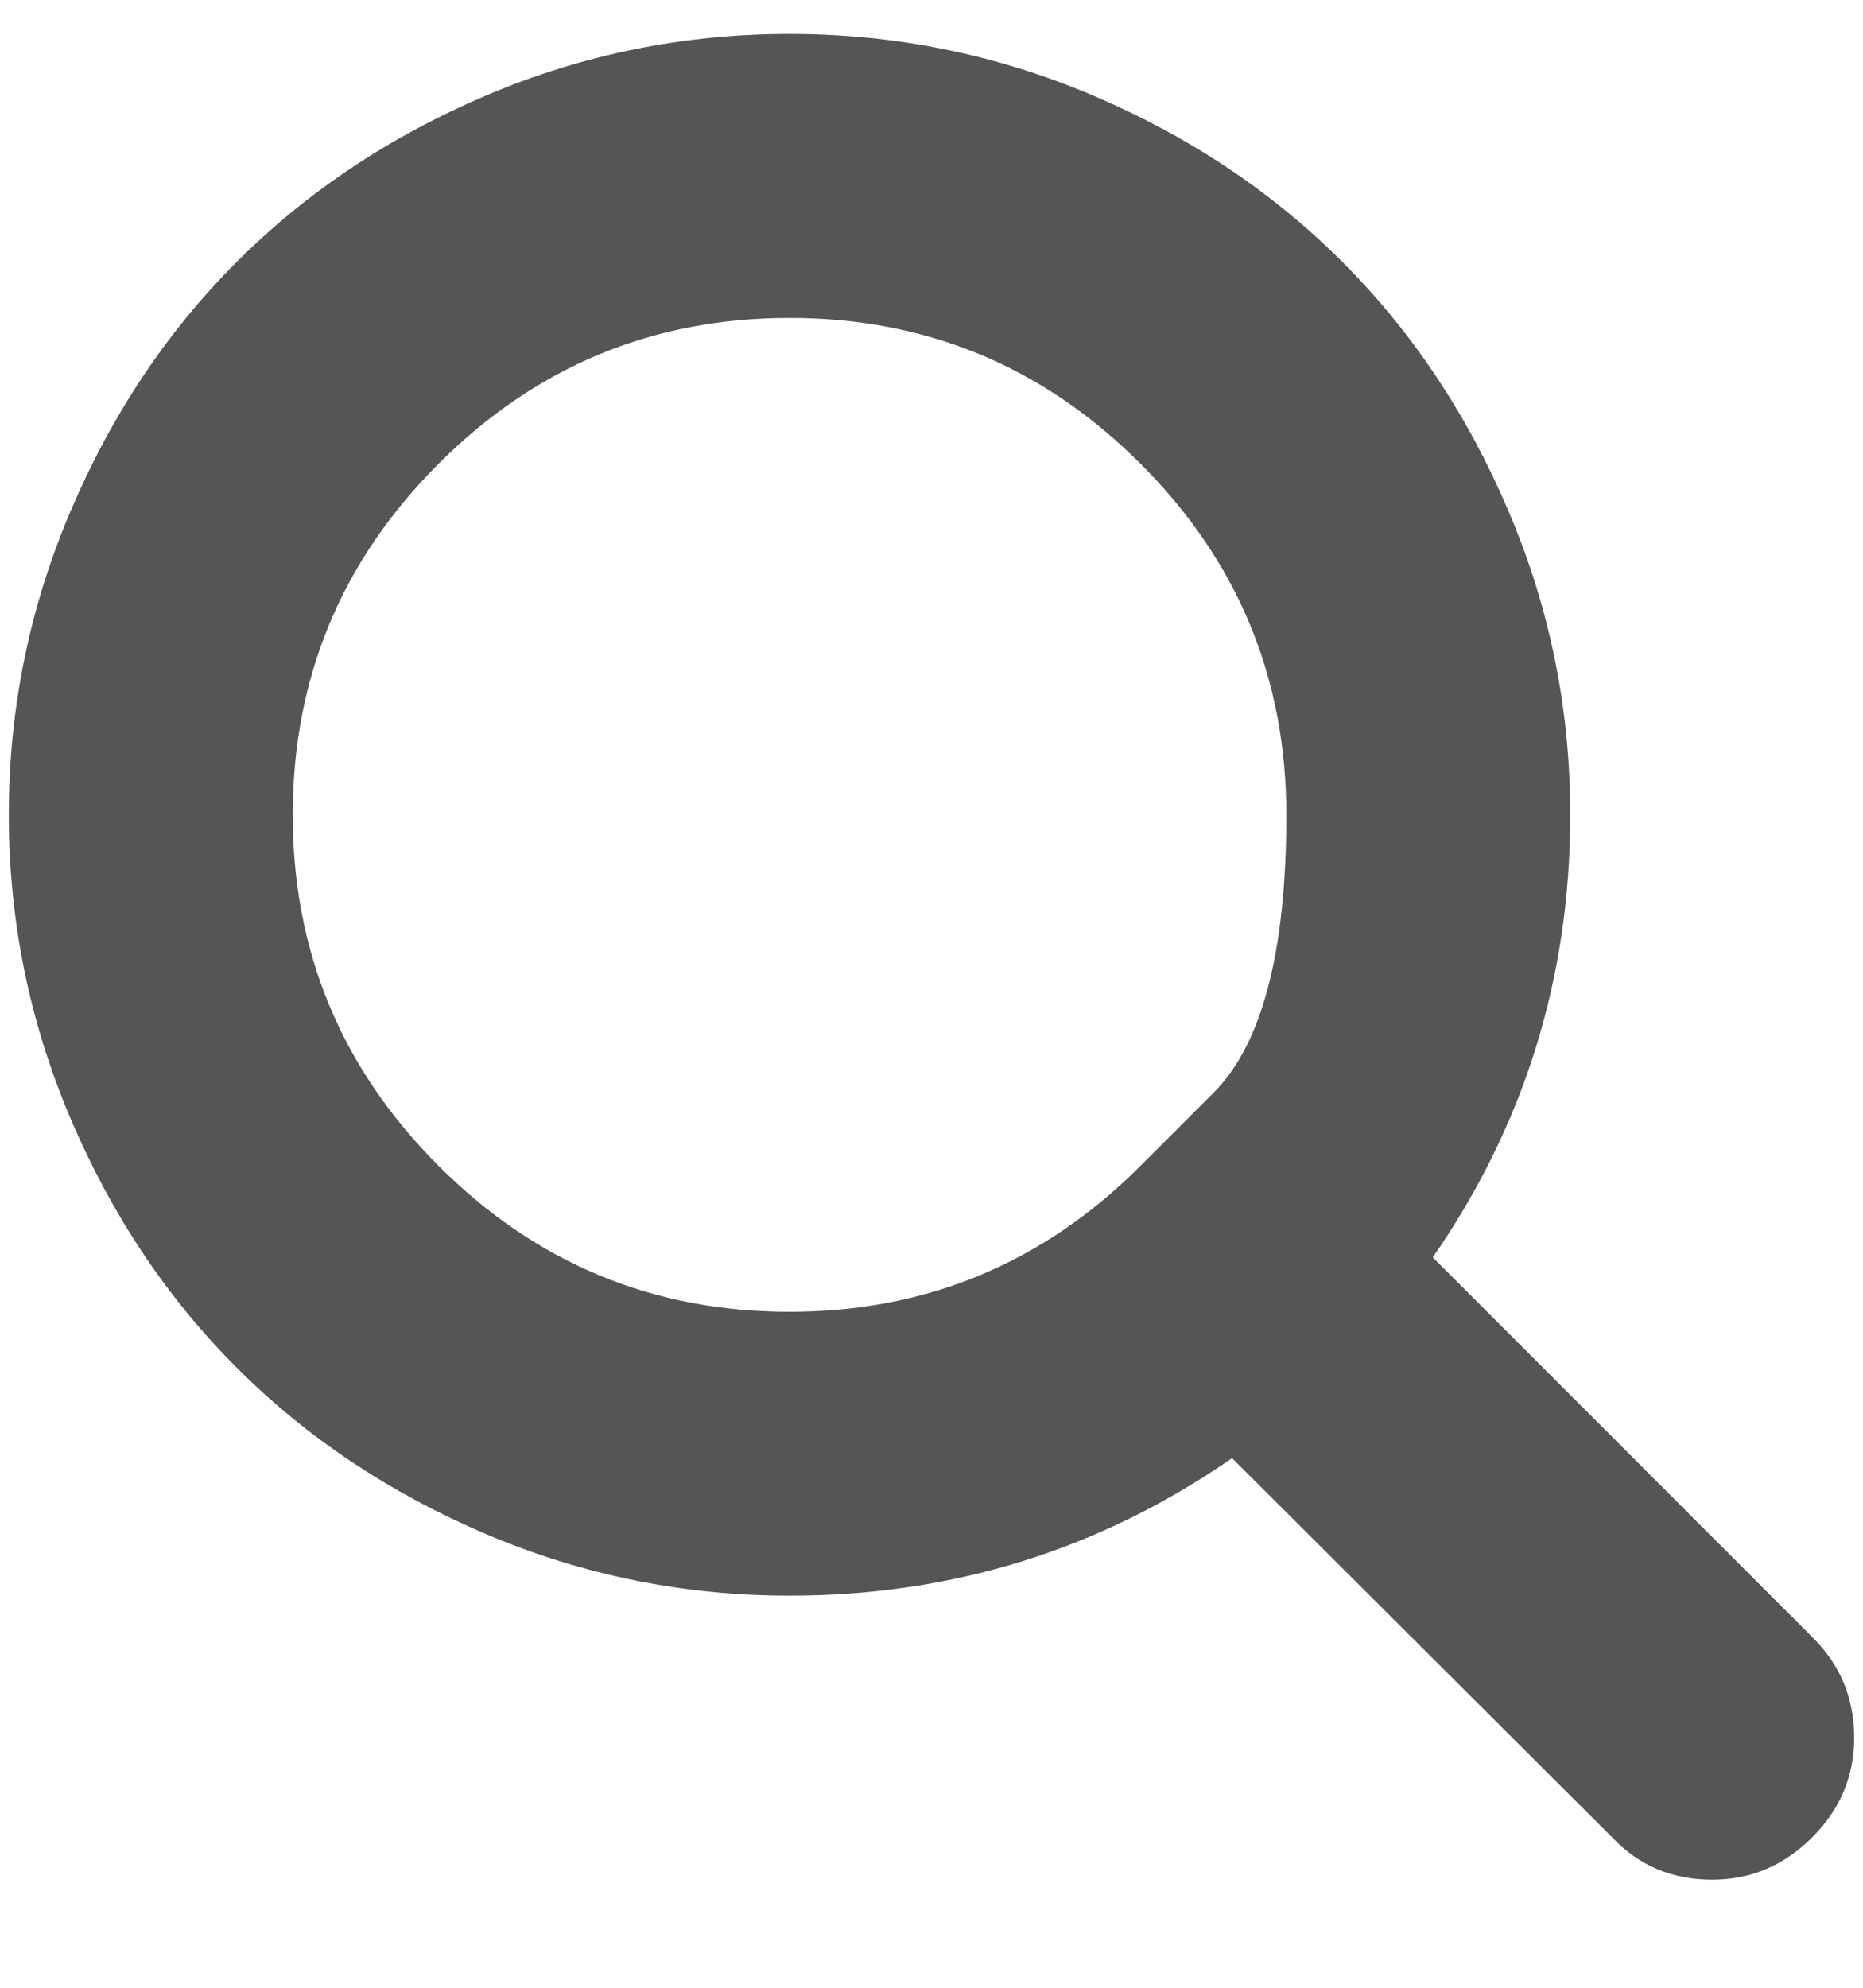 <svg width="15" height="16" viewBox="0 0 15 16" fill="none" xmlns="http://www.w3.org/2000/svg">
<path d="M9.183 9.384C9.183 9.384 9.379 9.189 9.77 8.797C10.162 8.406 10.357 7.66 10.357 6.559C10.357 5.457 9.966 4.515 9.183 3.733C8.4 2.95 7.458 2.559 6.357 2.559C5.256 2.559 4.314 2.95 3.531 3.733C2.749 4.515 2.357 5.457 2.357 6.559C2.357 7.66 2.749 8.602 3.531 9.384C4.314 10.167 5.256 10.559 6.357 10.559C7.458 10.559 8.4 10.167 9.183 9.384ZM14.929 13.987C14.929 14.297 14.816 14.565 14.589 14.791C14.363 15.017 14.095 15.13 13.786 15.13C13.464 15.13 13.196 15.017 12.982 14.791L9.92 11.737C8.854 12.475 7.667 12.844 6.357 12.844C5.506 12.844 4.692 12.679 3.915 12.349C3.138 12.018 2.469 11.572 1.906 11.009C1.344 10.447 0.897 9.777 0.567 9.001C0.237 8.224 0.071 7.41 0.071 6.559C0.071 5.707 0.237 4.893 0.567 4.117C0.897 3.34 1.344 2.67 1.906 2.108C2.469 1.545 3.138 1.099 3.915 0.768C4.692 0.438 5.506 0.273 6.357 0.273C7.208 0.273 8.022 0.438 8.799 0.768C9.576 1.099 10.245 1.545 10.808 2.108C11.37 2.67 11.817 3.34 12.147 4.117C12.478 4.893 12.643 5.707 12.643 6.559C12.643 7.868 12.274 9.056 11.536 10.121L14.598 13.184C14.819 13.404 14.929 13.672 14.929 13.987Z" fill="#555555"/>
</svg>
